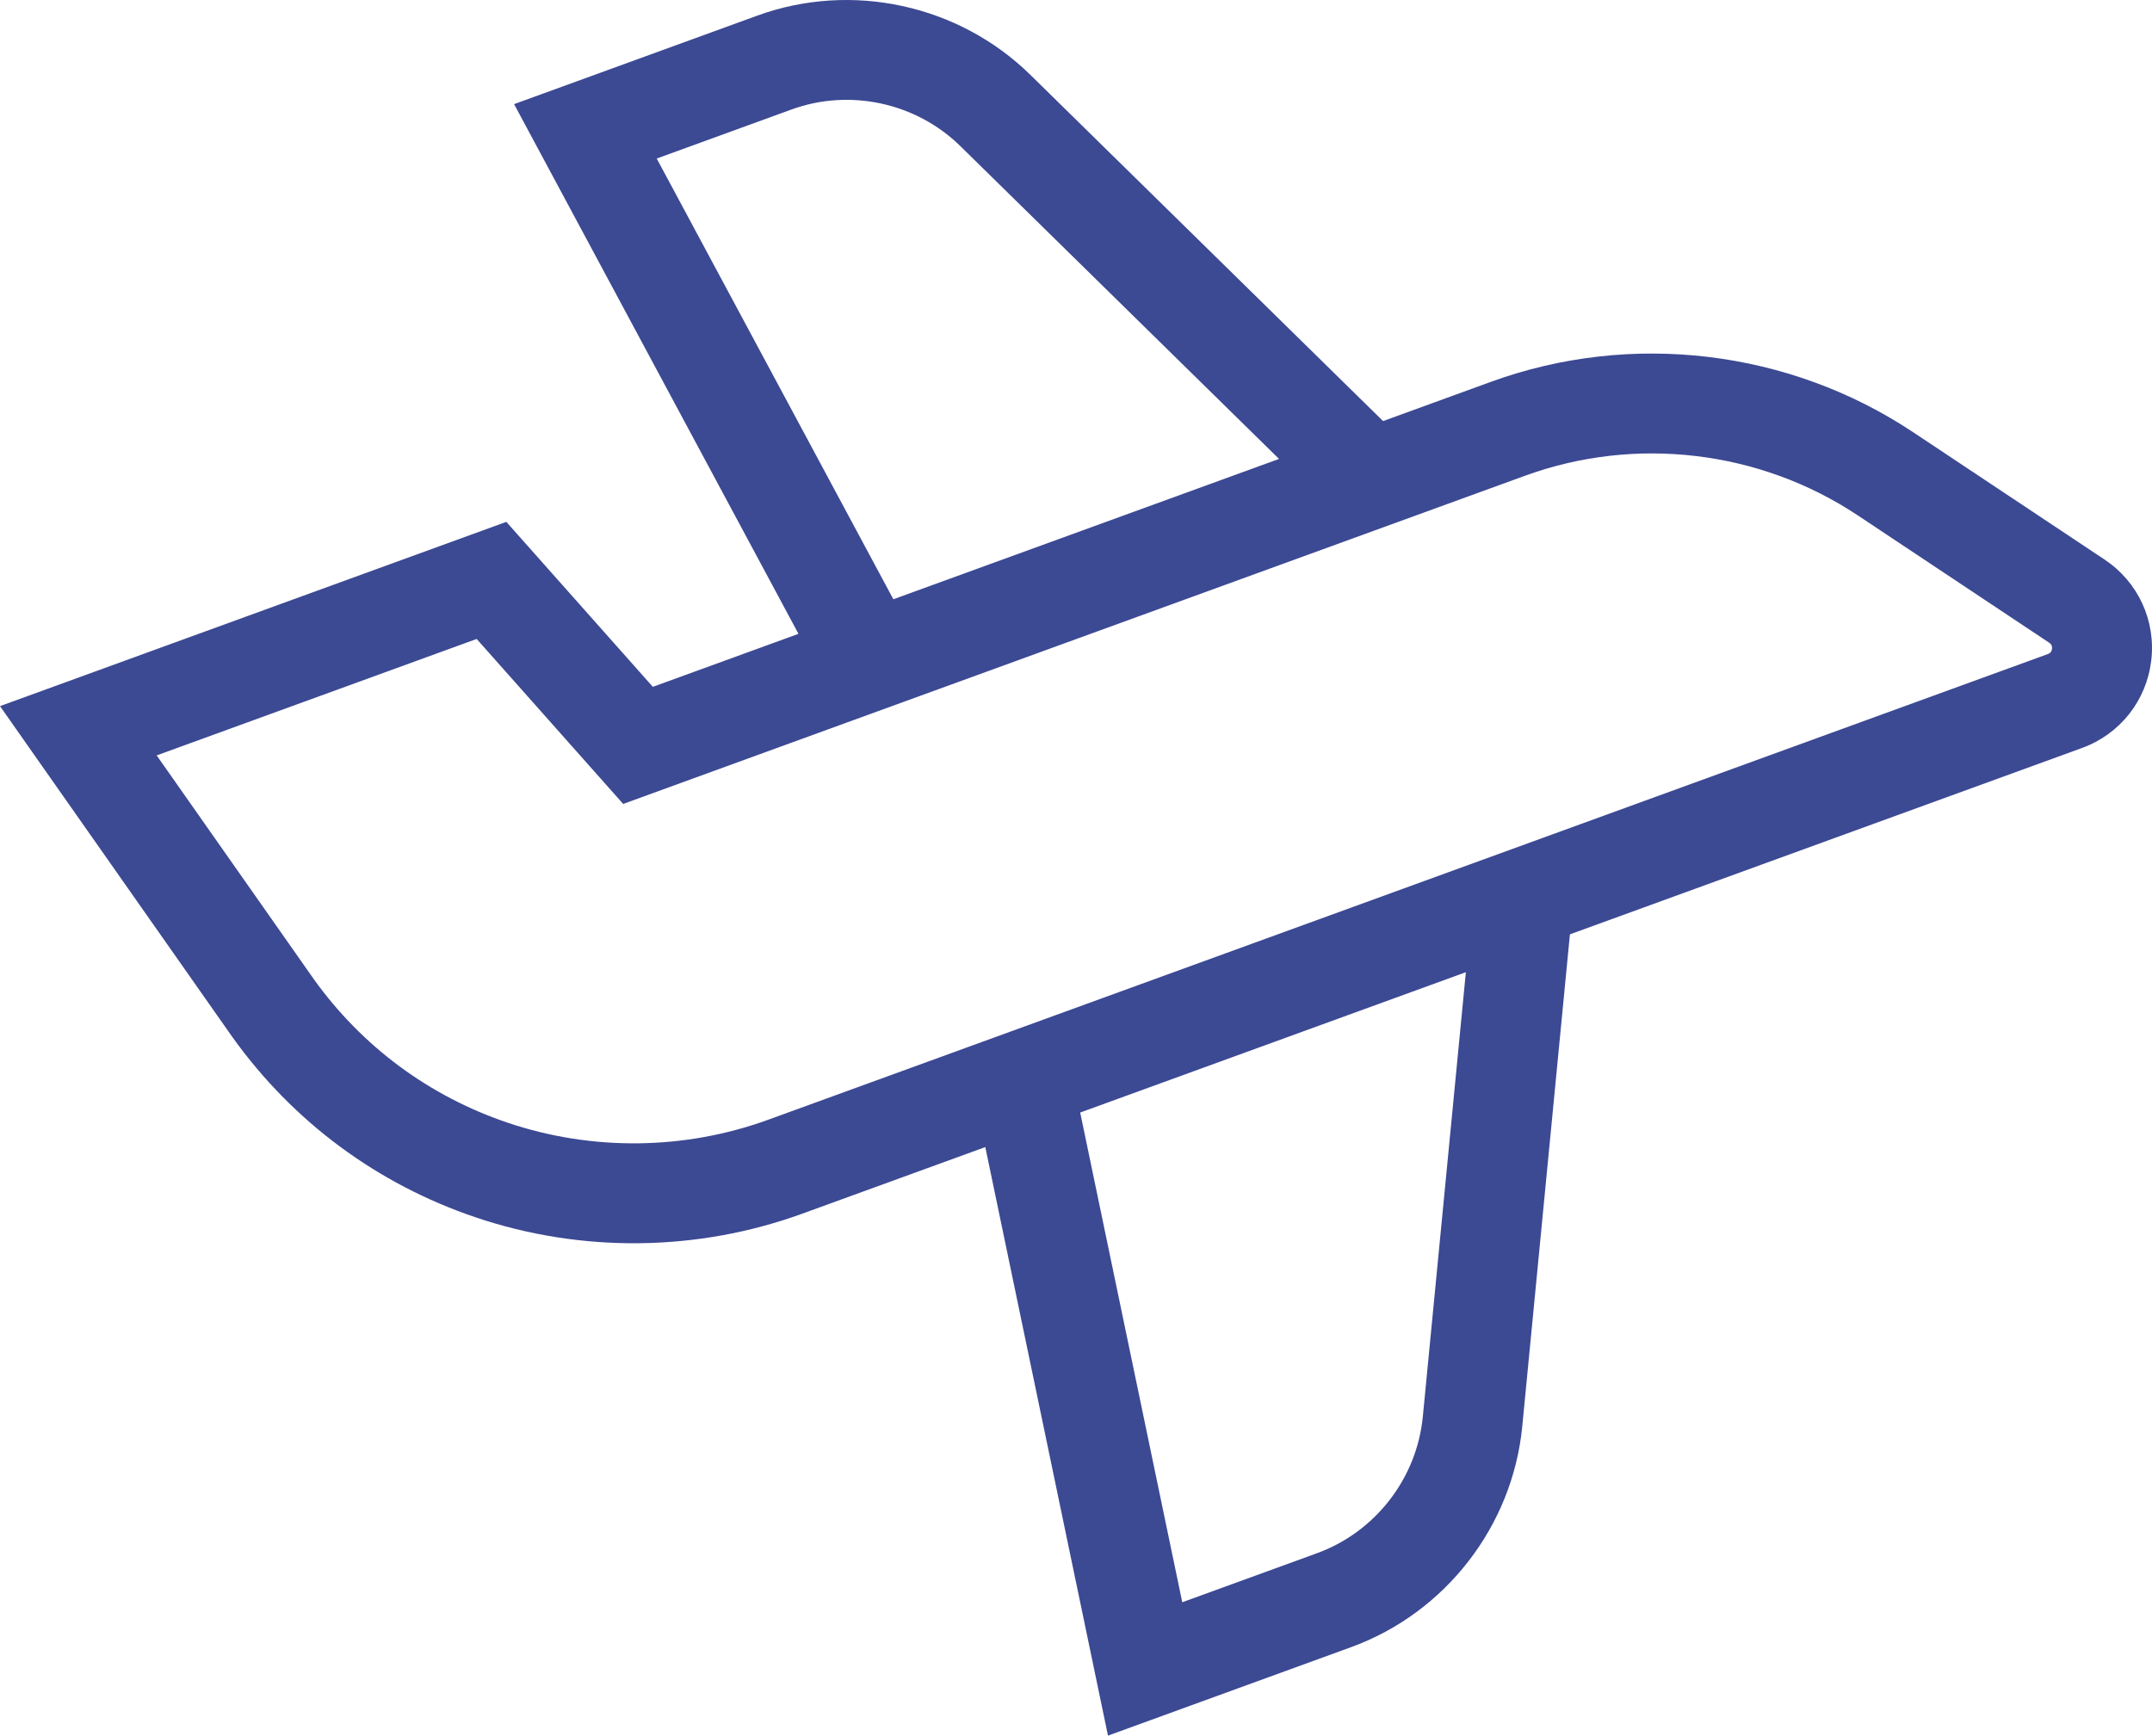 <?xml version="1.0" encoding="UTF-8"?><svg id="a" xmlns="http://www.w3.org/2000/svg" viewBox="0 0 861.45 694.86"><path d="m842.45,224.01l-76.58-50.95c-49.72-33.08-112.9-40.63-169.01-20.21l-43.21,15.73L412.45,29.96C383.78,1.83,340.88-7.48,303.13,6.26l-97.34,35.43,113.84,212.07-58.3,21.22-58.65-66.05L0,282.7l92.95,132.39.11.15c24.26,33.88,57.94,58.83,97.42,72.16,42.34,14.3,88.78,13.76,130.77-1.53l73.17-26.63,49.11,235.63,97.34-35.43c37.74-13.74,64.63-48.45,68.5-88.42l19.07-196.95,204.99-74.61c15.17-5.52,25.79-18.91,27.71-34.95,1.92-16.03-5.24-31.55-18.69-40.49ZM262.89,63.47l53.93-19.63c23.34-8.5,49.88-2.74,67.61,14.66l127.57,125.23-154.39,56.19-94.73-176.46Zm306.67,503.68c-2.39,24.73-19.02,46.19-42.37,54.69l-53.93,19.63-40.86-196.06,154.39-56.19-17.23,177.94Zm251.86-307.4c-.19,1.57-1.23,1.95-1.67,2.11l-187.04,68.08-246.54,89.73-78.61,28.61c-33.49,12.19-70.53,12.62-104.3,1.22-31.45-10.62-58.3-30.5-77.64-57.48l-62.9-89.59,128.09-46.62,58.65,66.05,89.28-32.5,246.54-89.73,25.26-9.19c44.21-16.09,94-10.14,133.17,15.92l76.58,50.95c.39.26,1.31.87,1.13,2.44Z" style="fill:#3c4993; stroke-width:0px;"/></svg>